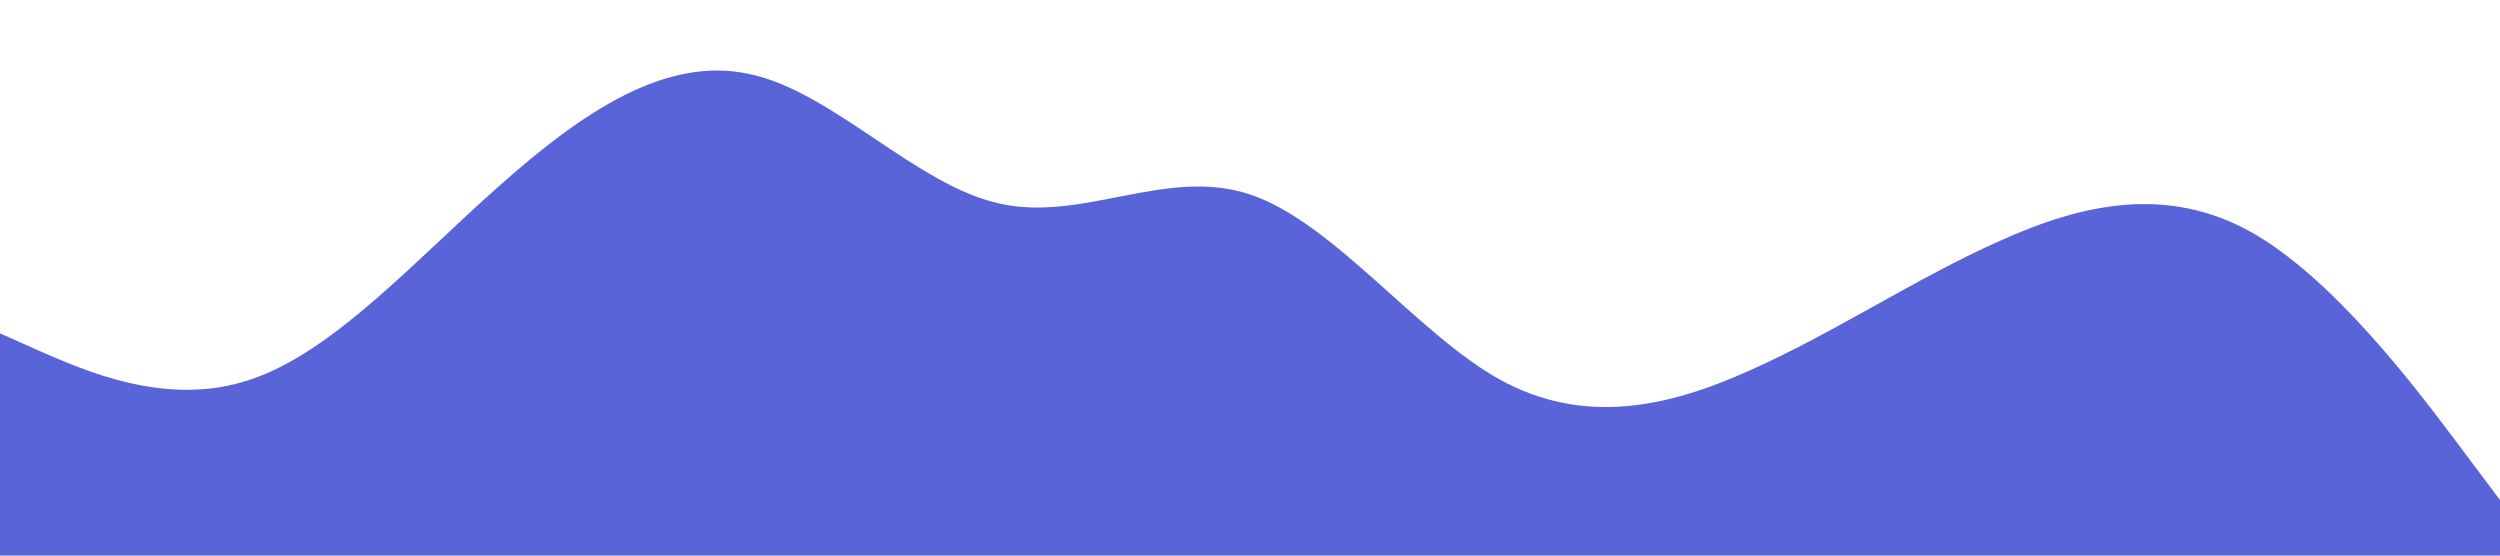 <?xml version="1.0" standalone="no"?><svg xmlns="http://www.w3.org/2000/svg" viewBox="0 0 1440 320"><path fill="#5964D9" fill-opacity="1" d="M0,192L24,202.7C48,213,96,235,144,218.7C192,203,240,149,288,106.7C336,64,384,32,432,42.7C480,53,528,107,576,117.3C624,128,672,96,720,112C768,128,816,192,864,218.7C912,245,960,235,1008,213.3C1056,192,1104,160,1152,138.7C1200,117,1248,107,1296,133.3C1344,160,1392,224,1416,256L1440,288L1440,320L1416,320C1392,320,1344,320,1296,320C1248,320,1200,320,1152,320C1104,320,1056,320,1008,320C960,320,912,320,864,320C816,320,768,320,720,320C672,320,624,320,576,320C528,320,480,320,432,320C384,320,336,320,288,320C240,320,192,320,144,320C96,320,48,320,24,320L0,320Z"></path></svg>